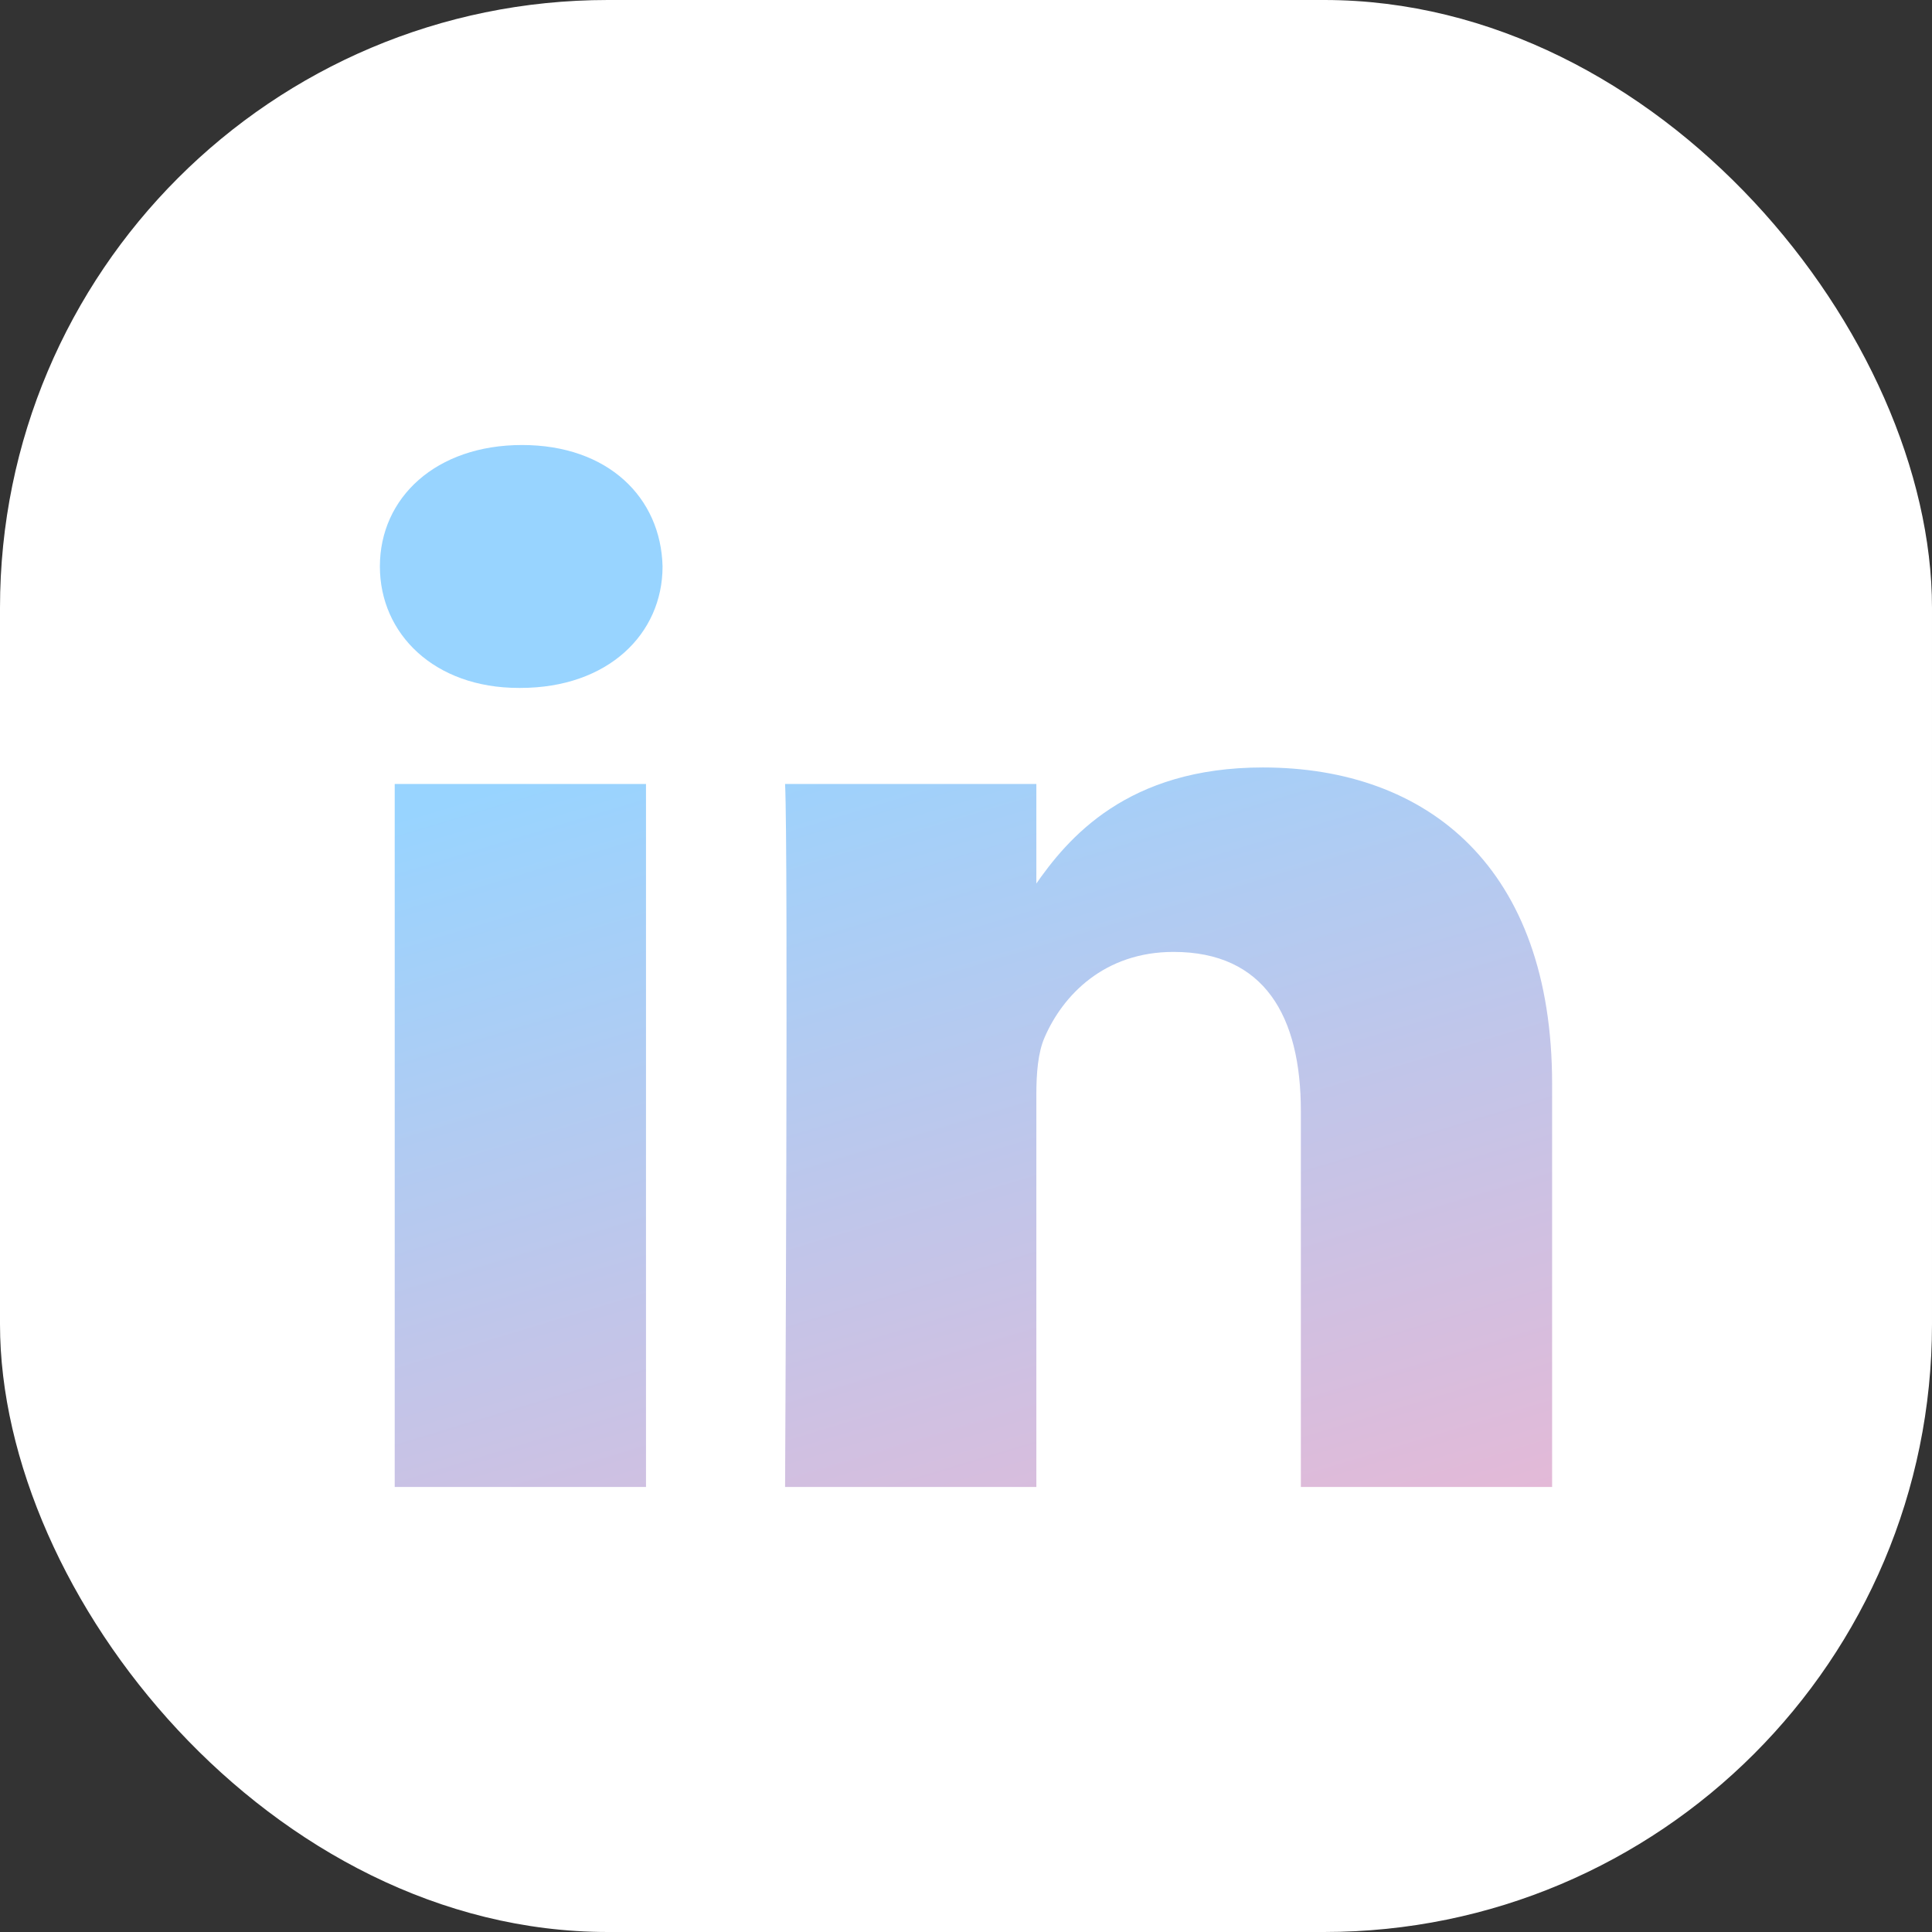 <svg width="178" height="178" viewBox="0 0 178 178" fill="none" xmlns="http://www.w3.org/2000/svg">
<rect x="0" y="0" width="178" height="178" fill="#333333" stroke="none"/>
<rect width="178" height="178" rx="56" fill="white"/>
<path d="M59.517 137V72.229H36.366V137H59.517ZM47.944 63.38C56.017 63.38 61.043 58.407 61.043 52.191C60.892 45.836 56.018 41 48.098 41C40.179 41 35 45.836 35 52.191C35 58.407 40.024 63.38 47.793 63.38H47.944H47.944ZM72.331 137H95.482V100.829C95.482 98.893 95.632 96.959 96.244 95.575C97.917 91.707 101.726 87.702 108.122 87.702C116.499 87.702 119.851 93.641 119.851 102.348V137H143V99.86C143 79.965 131.579 70.708 116.347 70.708C103.858 70.708 98.374 77.2 95.328 81.621H95.482V72.228H72.331C72.635 78.305 72.331 136.999 72.331 136.999L72.331 137Z" fill="url(#paint0_linear)"/>
<defs>
<linearGradient id="paint0_linear" x1="59" y1="68.5" x2="89" y2="168" gradientUnits="userSpaceOnUse">
<stop stop-color="#98D4FF"/>
<stop offset="1" stop-color="#EFB5D1"/>
</linearGradient>
</defs>
</svg>
